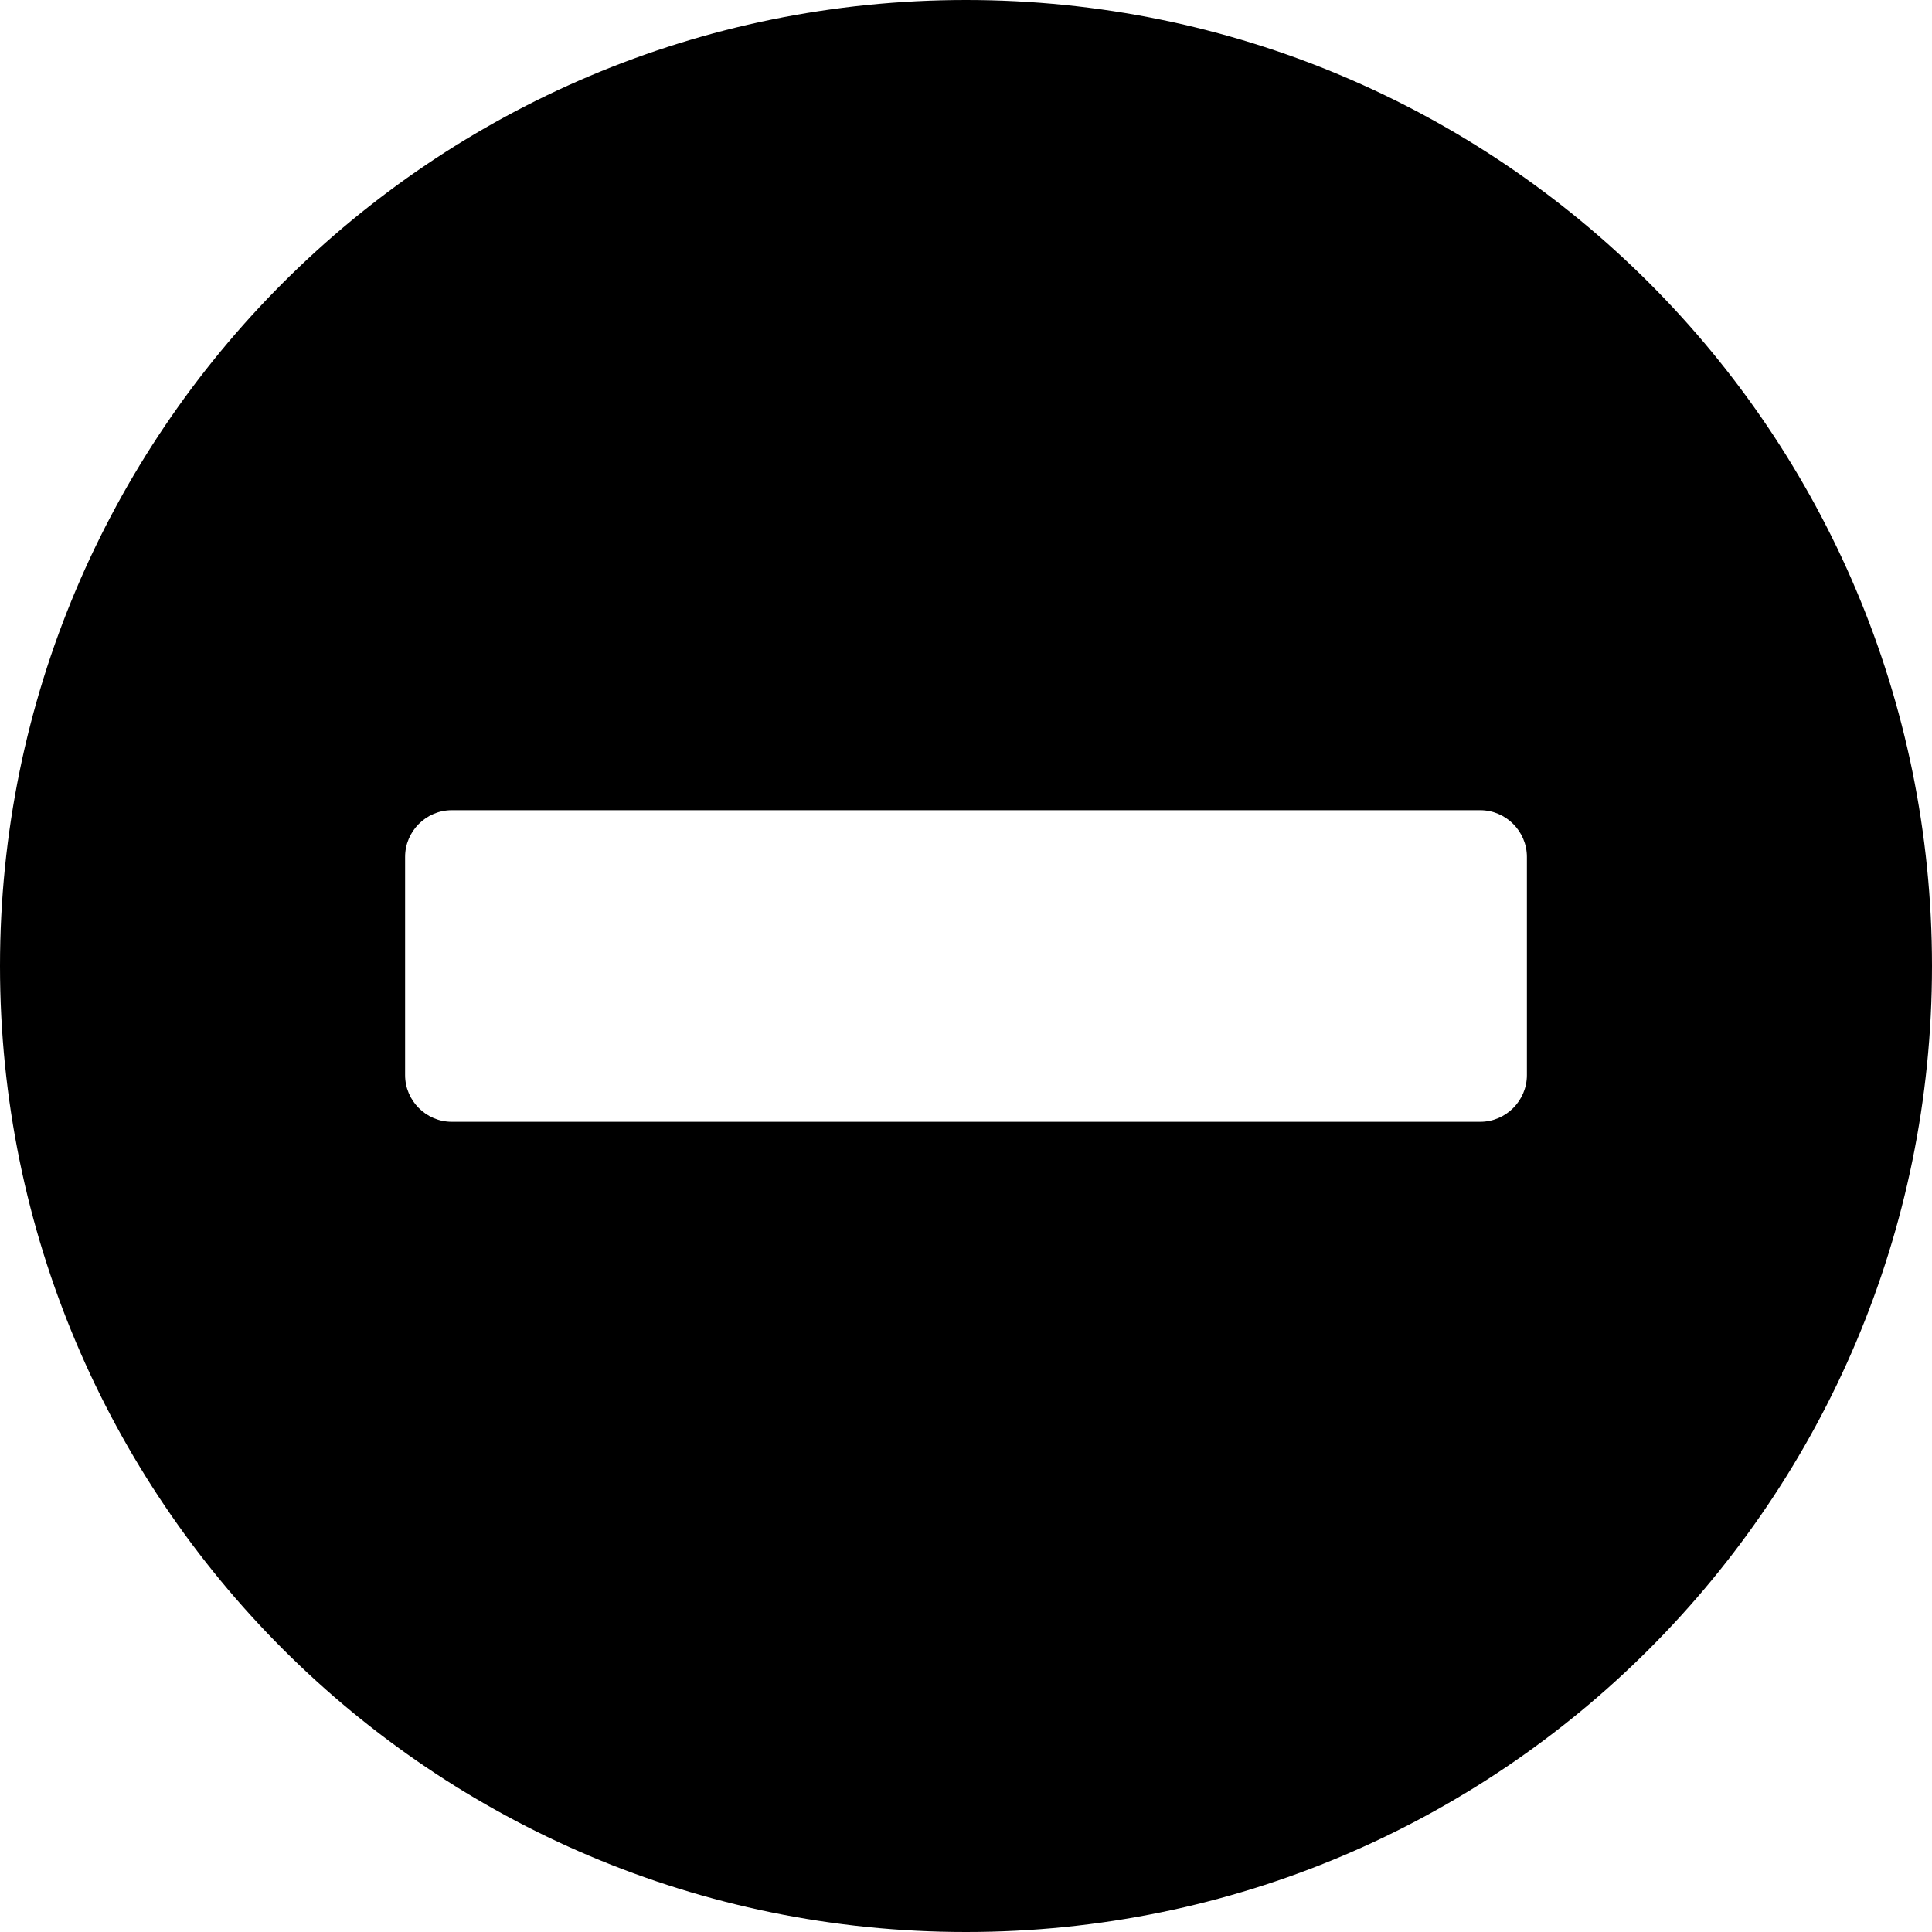 <svg viewBox="0 0 496 496" fill="currentColor" xmlns="http://www.w3.org/2000/svg">
<path d="M248 0C111 0 0 111 0 248C0 385 111 496 248 496C385 496 496 385 496 248C496 111 385 0 248 0ZM116 288C109.4 288 104 282.6 104 276V220C104 213.4 109.4 208 116 208H380C386.6 208 392 213.4 392 220V276C392 282.6 386.6 288 380 288H116Z"/>
</svg>